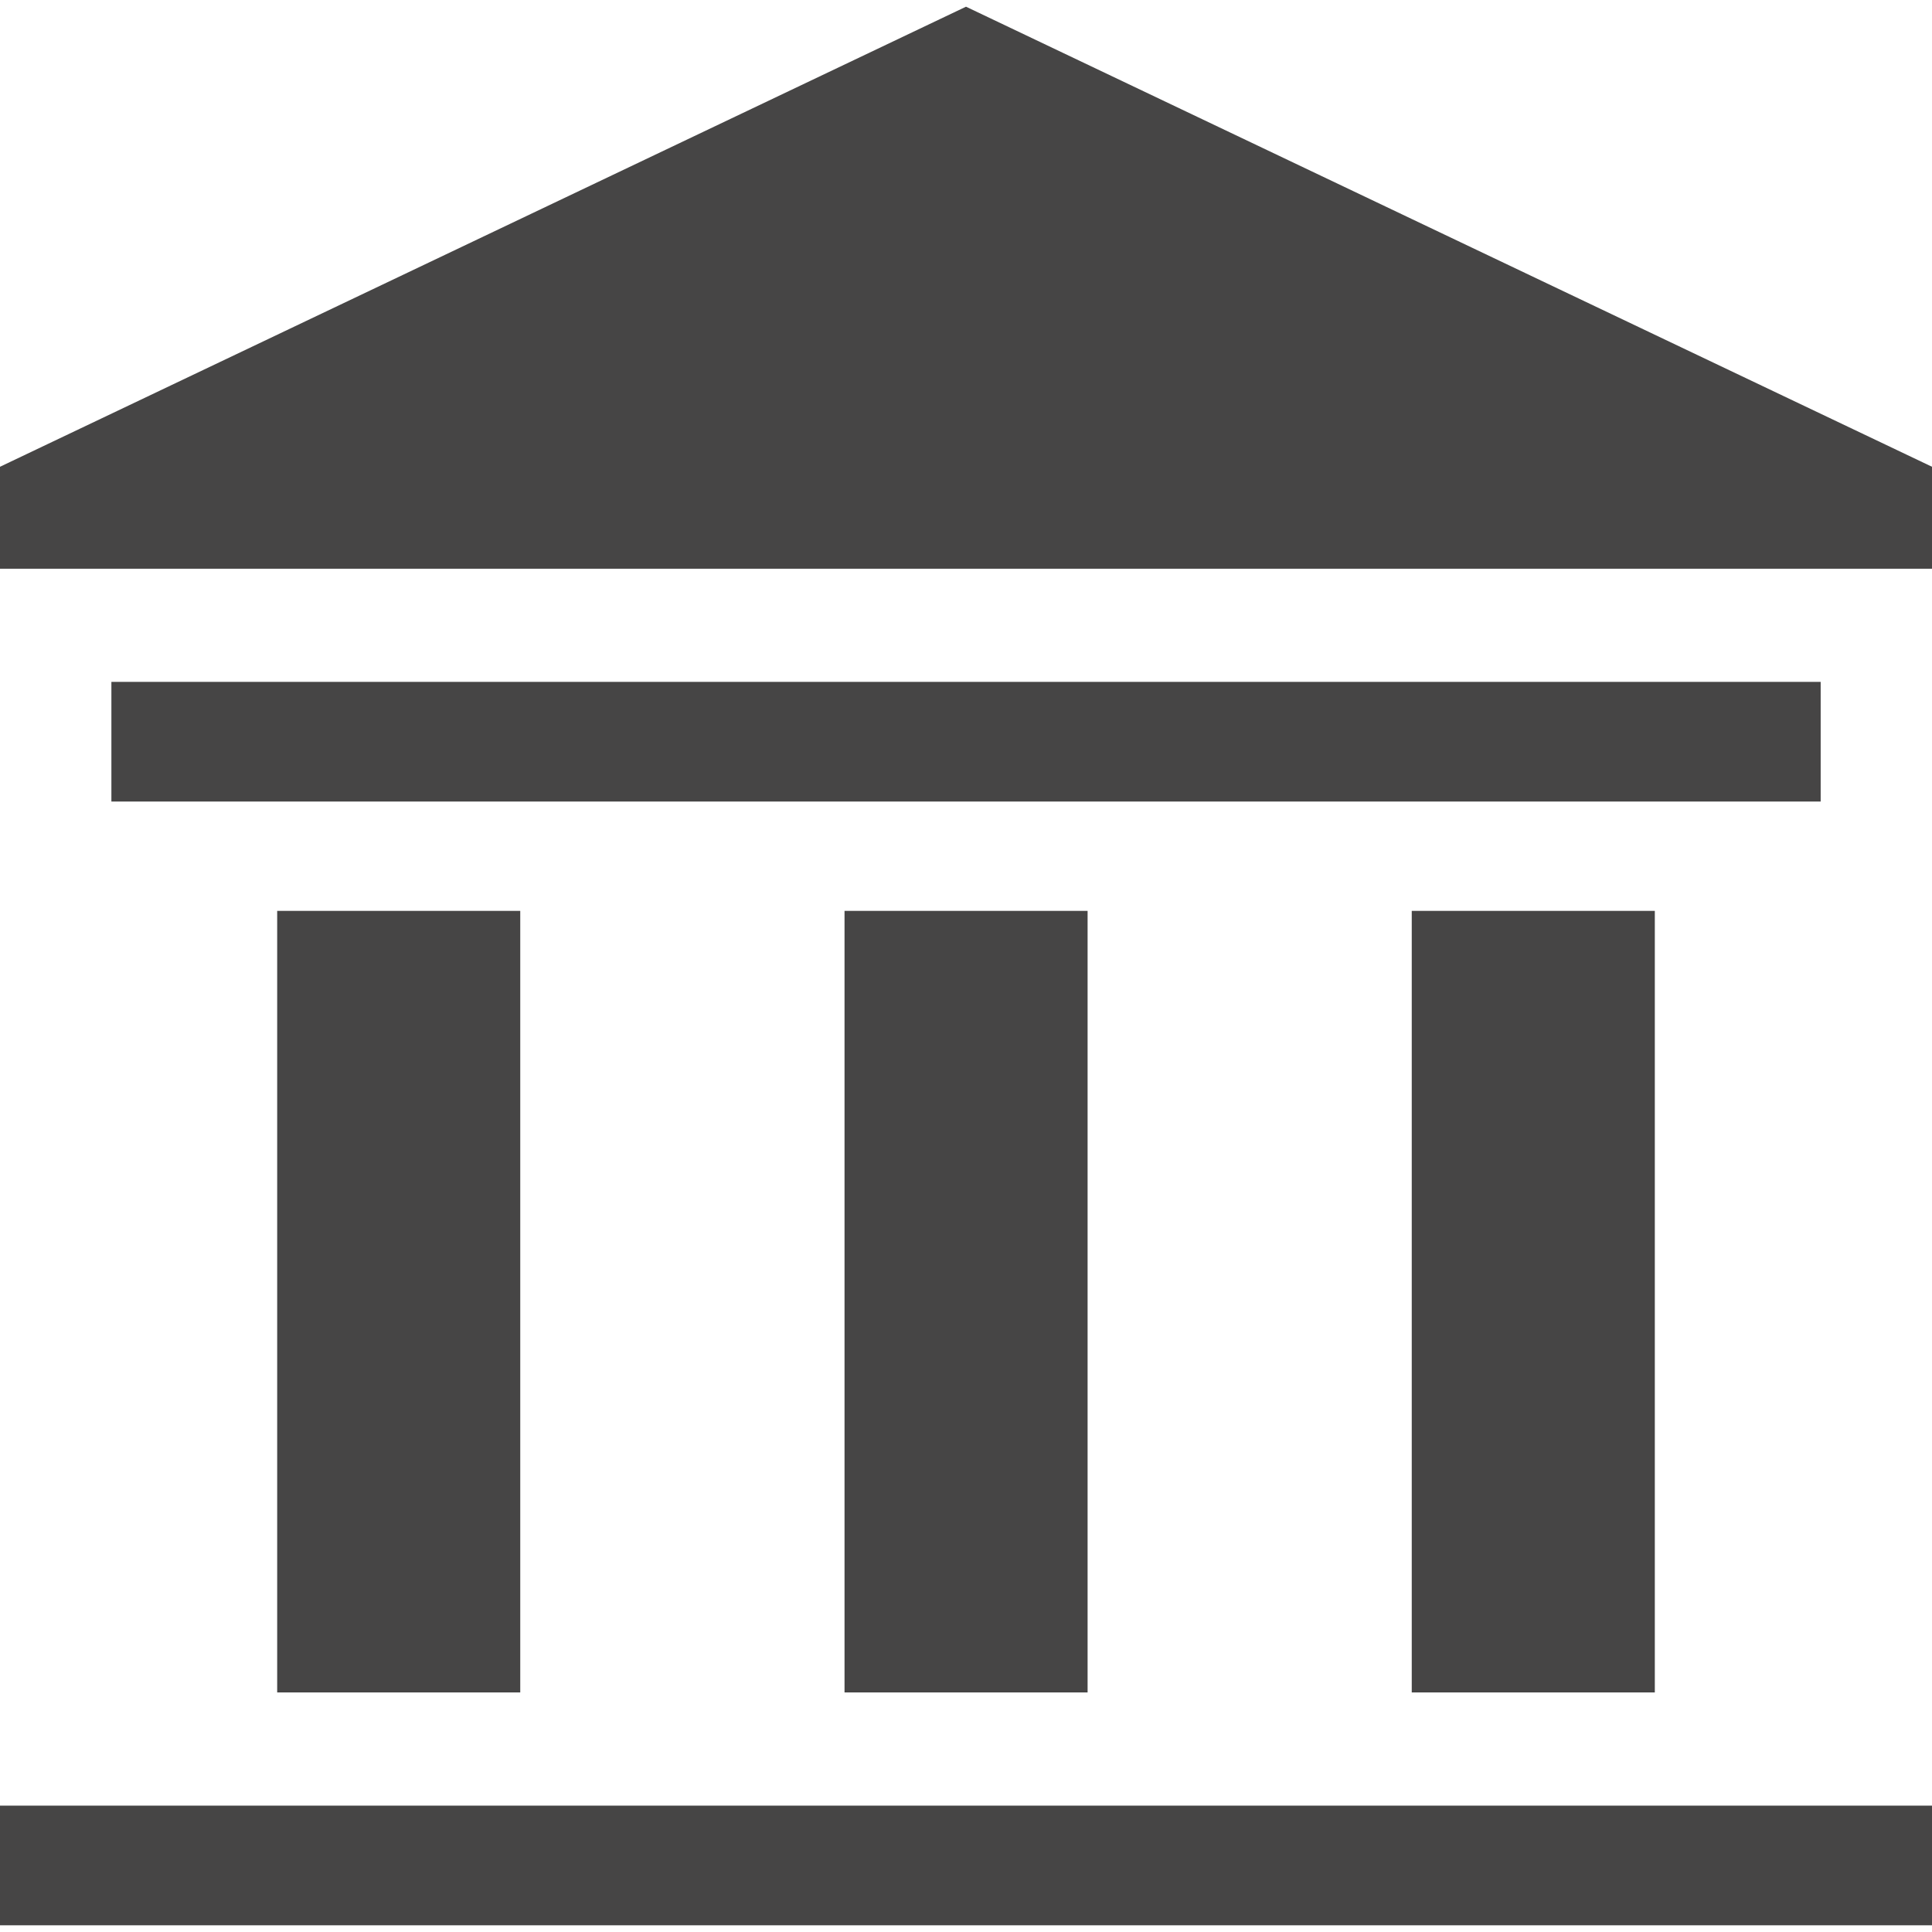<!-- Generated by IcoMoon.io -->
<svg version="1.1" xmlns="http://www.w3.org/2000/svg" width="32" height="32" viewBox="0 0 32 32">
<title>sinadoc_ditte</title>
<path fill="#464545" d="M0 29.907h32v1.982h-32v-1.982z"></path>
<path fill="#464545" d="M1.845 11.294h28.311v1.982h-28.311v-1.982z"></path>
<path fill="#464545" d="M16 0.111l-16 7.62v1.689h32v-1.689z"></path>
<path fill="#464545" d="M4.591 15.087h4.026v12.945h-4.026v-12.945z"></path>
<path fill="#464545" d="M23.383 15.087h4.026v12.945h-4.026v-12.945z"></path>
<path fill="#464545" d="M13.988 15.087h4.026v12.945h-4.026v-12.945z"></path>
</svg>
